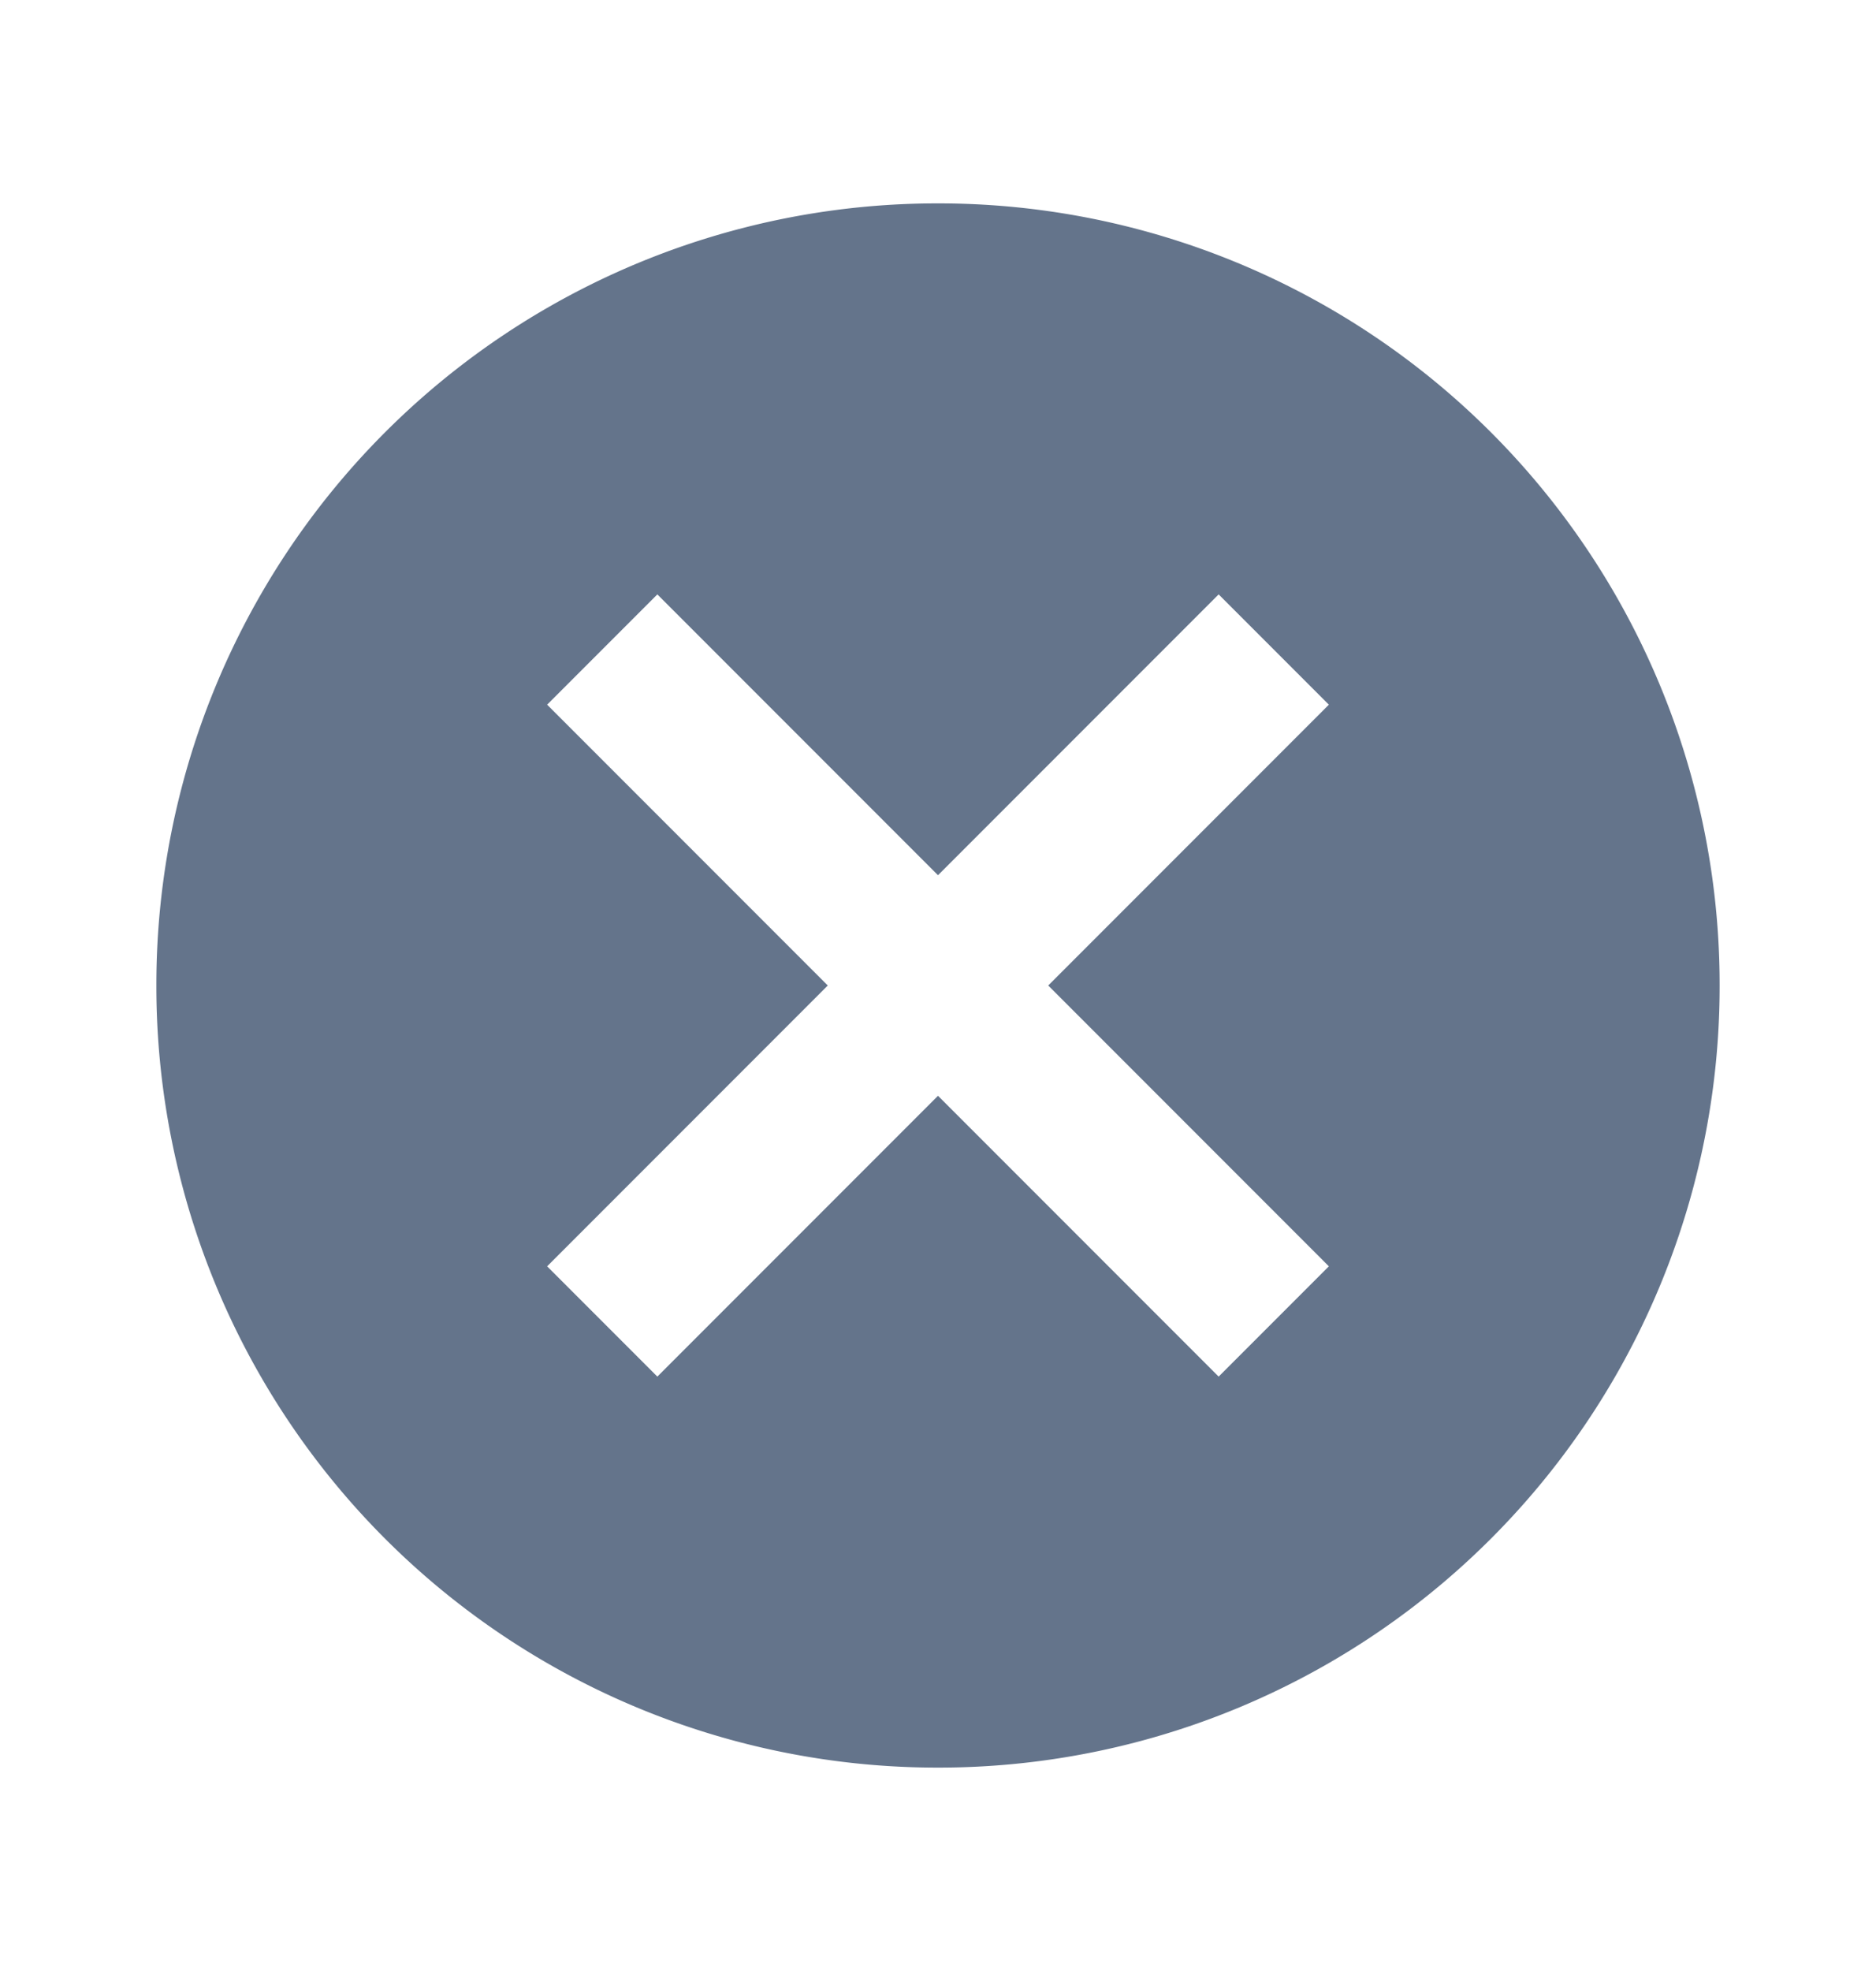 <svg width="20" height="21" fill="none" xmlns="http://www.w3.org/2000/svg"><path d="M10 2.167A8.326 8.326 0 0 0 1.667 10.5 8.326 8.326 0 0 0 10 18.833a8.326 8.326 0 0 0 8.333-8.333A8.326 8.326 0 0 0 10 2.167Zm4.167 11.325-1.175 1.175L10 11.675l-2.992 2.992-1.175-1.175L8.825 10.5 5.833 7.508l1.175-1.175L10 9.325l2.992-2.992 1.175 1.175-2.992 2.992 2.992 2.992Z" fill="#64748b"/></svg>